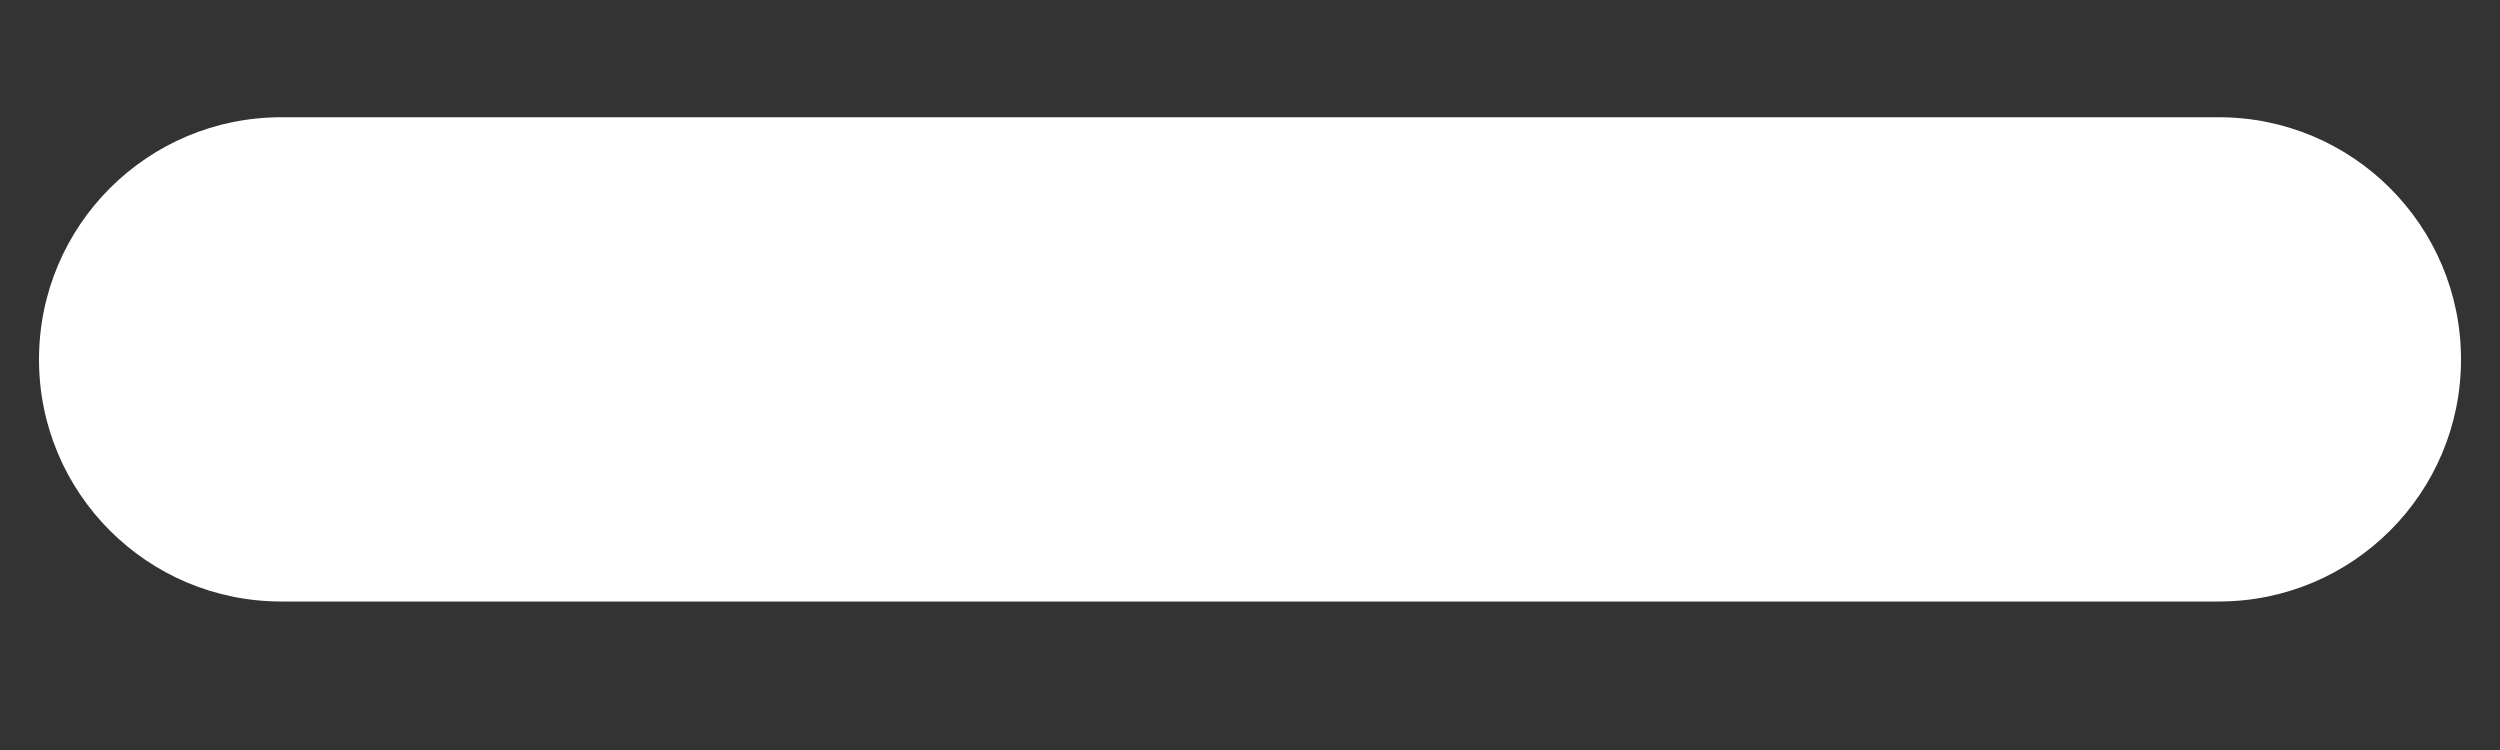 <svg width="10" height="3" viewBox="0 0 10 3" fill="none" xmlns="http://www.w3.org/2000/svg">
<rect x="0" y="0" width="10" height="3" fill="#333333" stroke="none"/>
<path fill-rule="evenodd" clip-rule="evenodd" d="M0.156 1.438C0.156 0.902 0.59 0.469 1.125 0.469H8.875C9.41 0.469 9.844 0.902 9.844 1.438C9.844 1.973 9.41 2.406 8.875 2.406H1.125C0.59 2.406 0.156 1.973 0.156 1.438Z" fill="white"/>
</svg>
